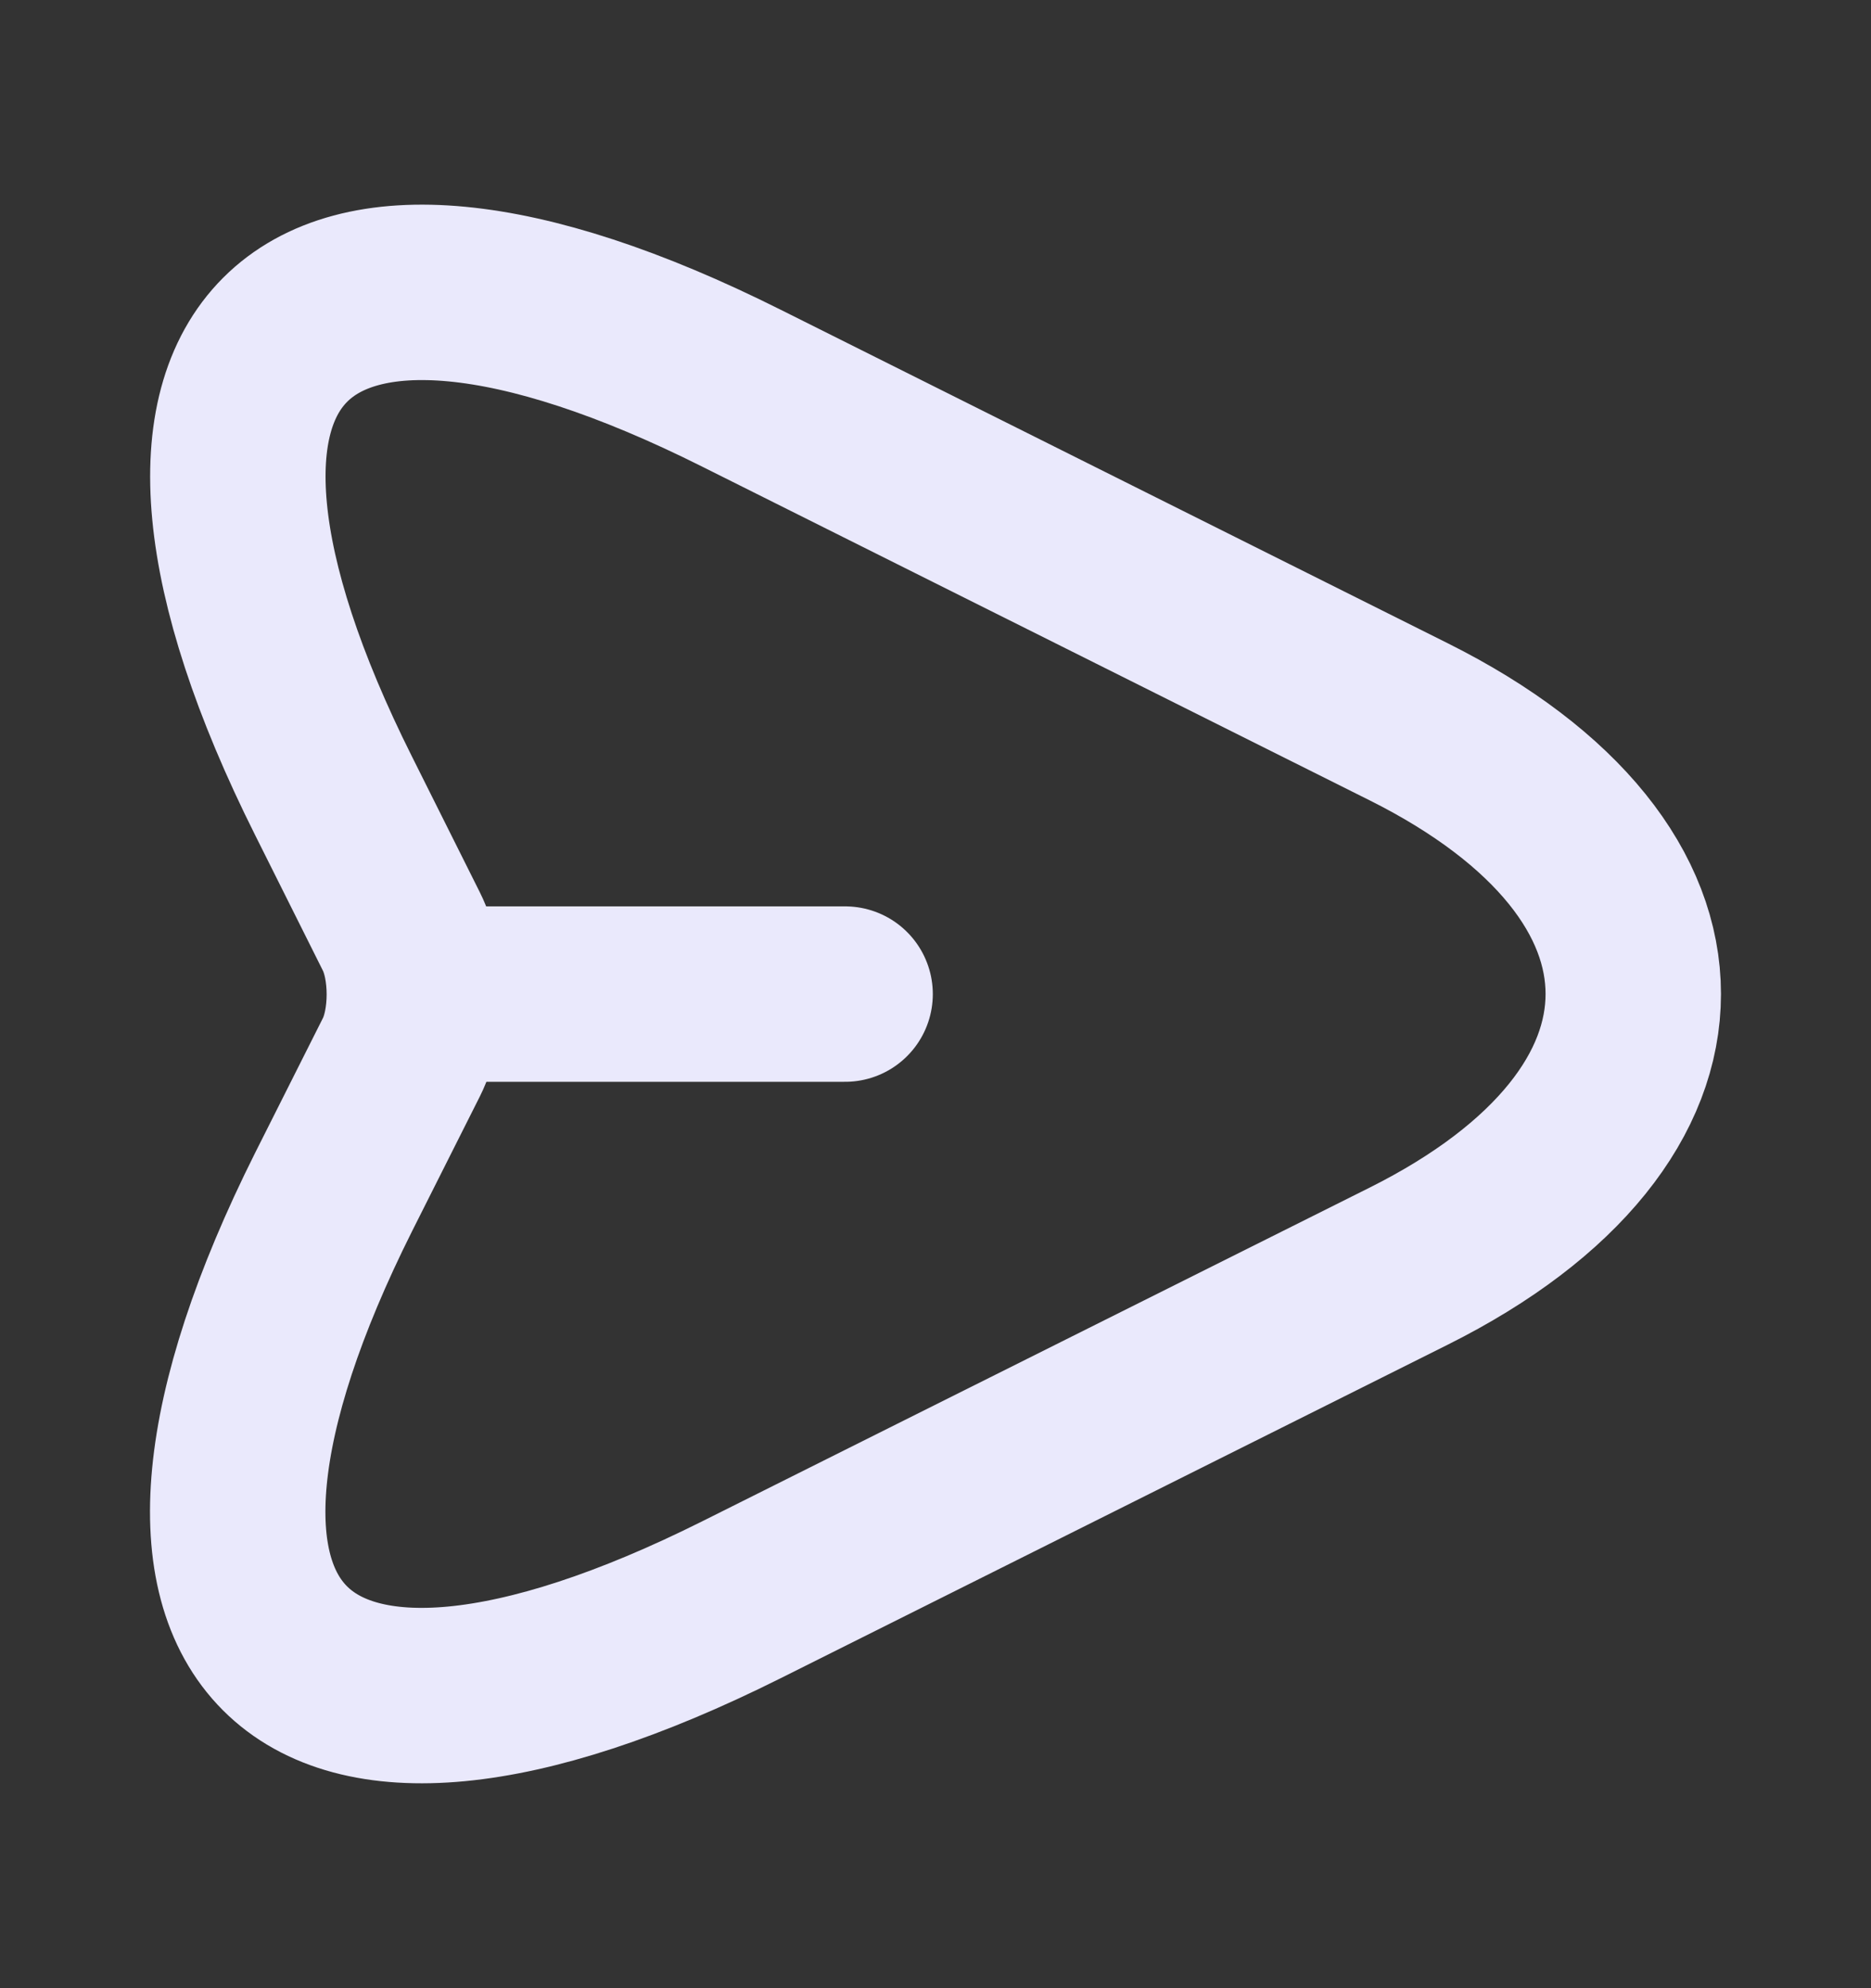 <svg width="16" height="17" viewBox="0 0 16 17" fill="none" xmlns="http://www.w3.org/2000/svg">
<rect x="0" y="0" width="16" height="17" fill="#333333" stroke="none"/>
<g id="vuesax/linear/send">
<g id="send">
<path id="Vector" d="M6.34 3.319L12.047 6.172C14.607 7.452 14.607 9.546 12.047 10.826L6.34 13.679C2.5 15.599 0.933 14.026 2.853 10.192L3.433 9.039C3.58 8.746 3.58 8.259 3.433 7.966L2.853 6.806C0.933 2.972 2.507 1.399 6.34 3.319Z" stroke="#EAE9FC" stroke-width="1.5" stroke-linecap="round" stroke-linejoin="round"/>
<path id="Vector_2" d="M3.627 8.5H7.227" stroke="#EAE9FC" stroke-width="1.5" stroke-linecap="round" stroke-linejoin="round"/>
</g>
</g>
</svg>
